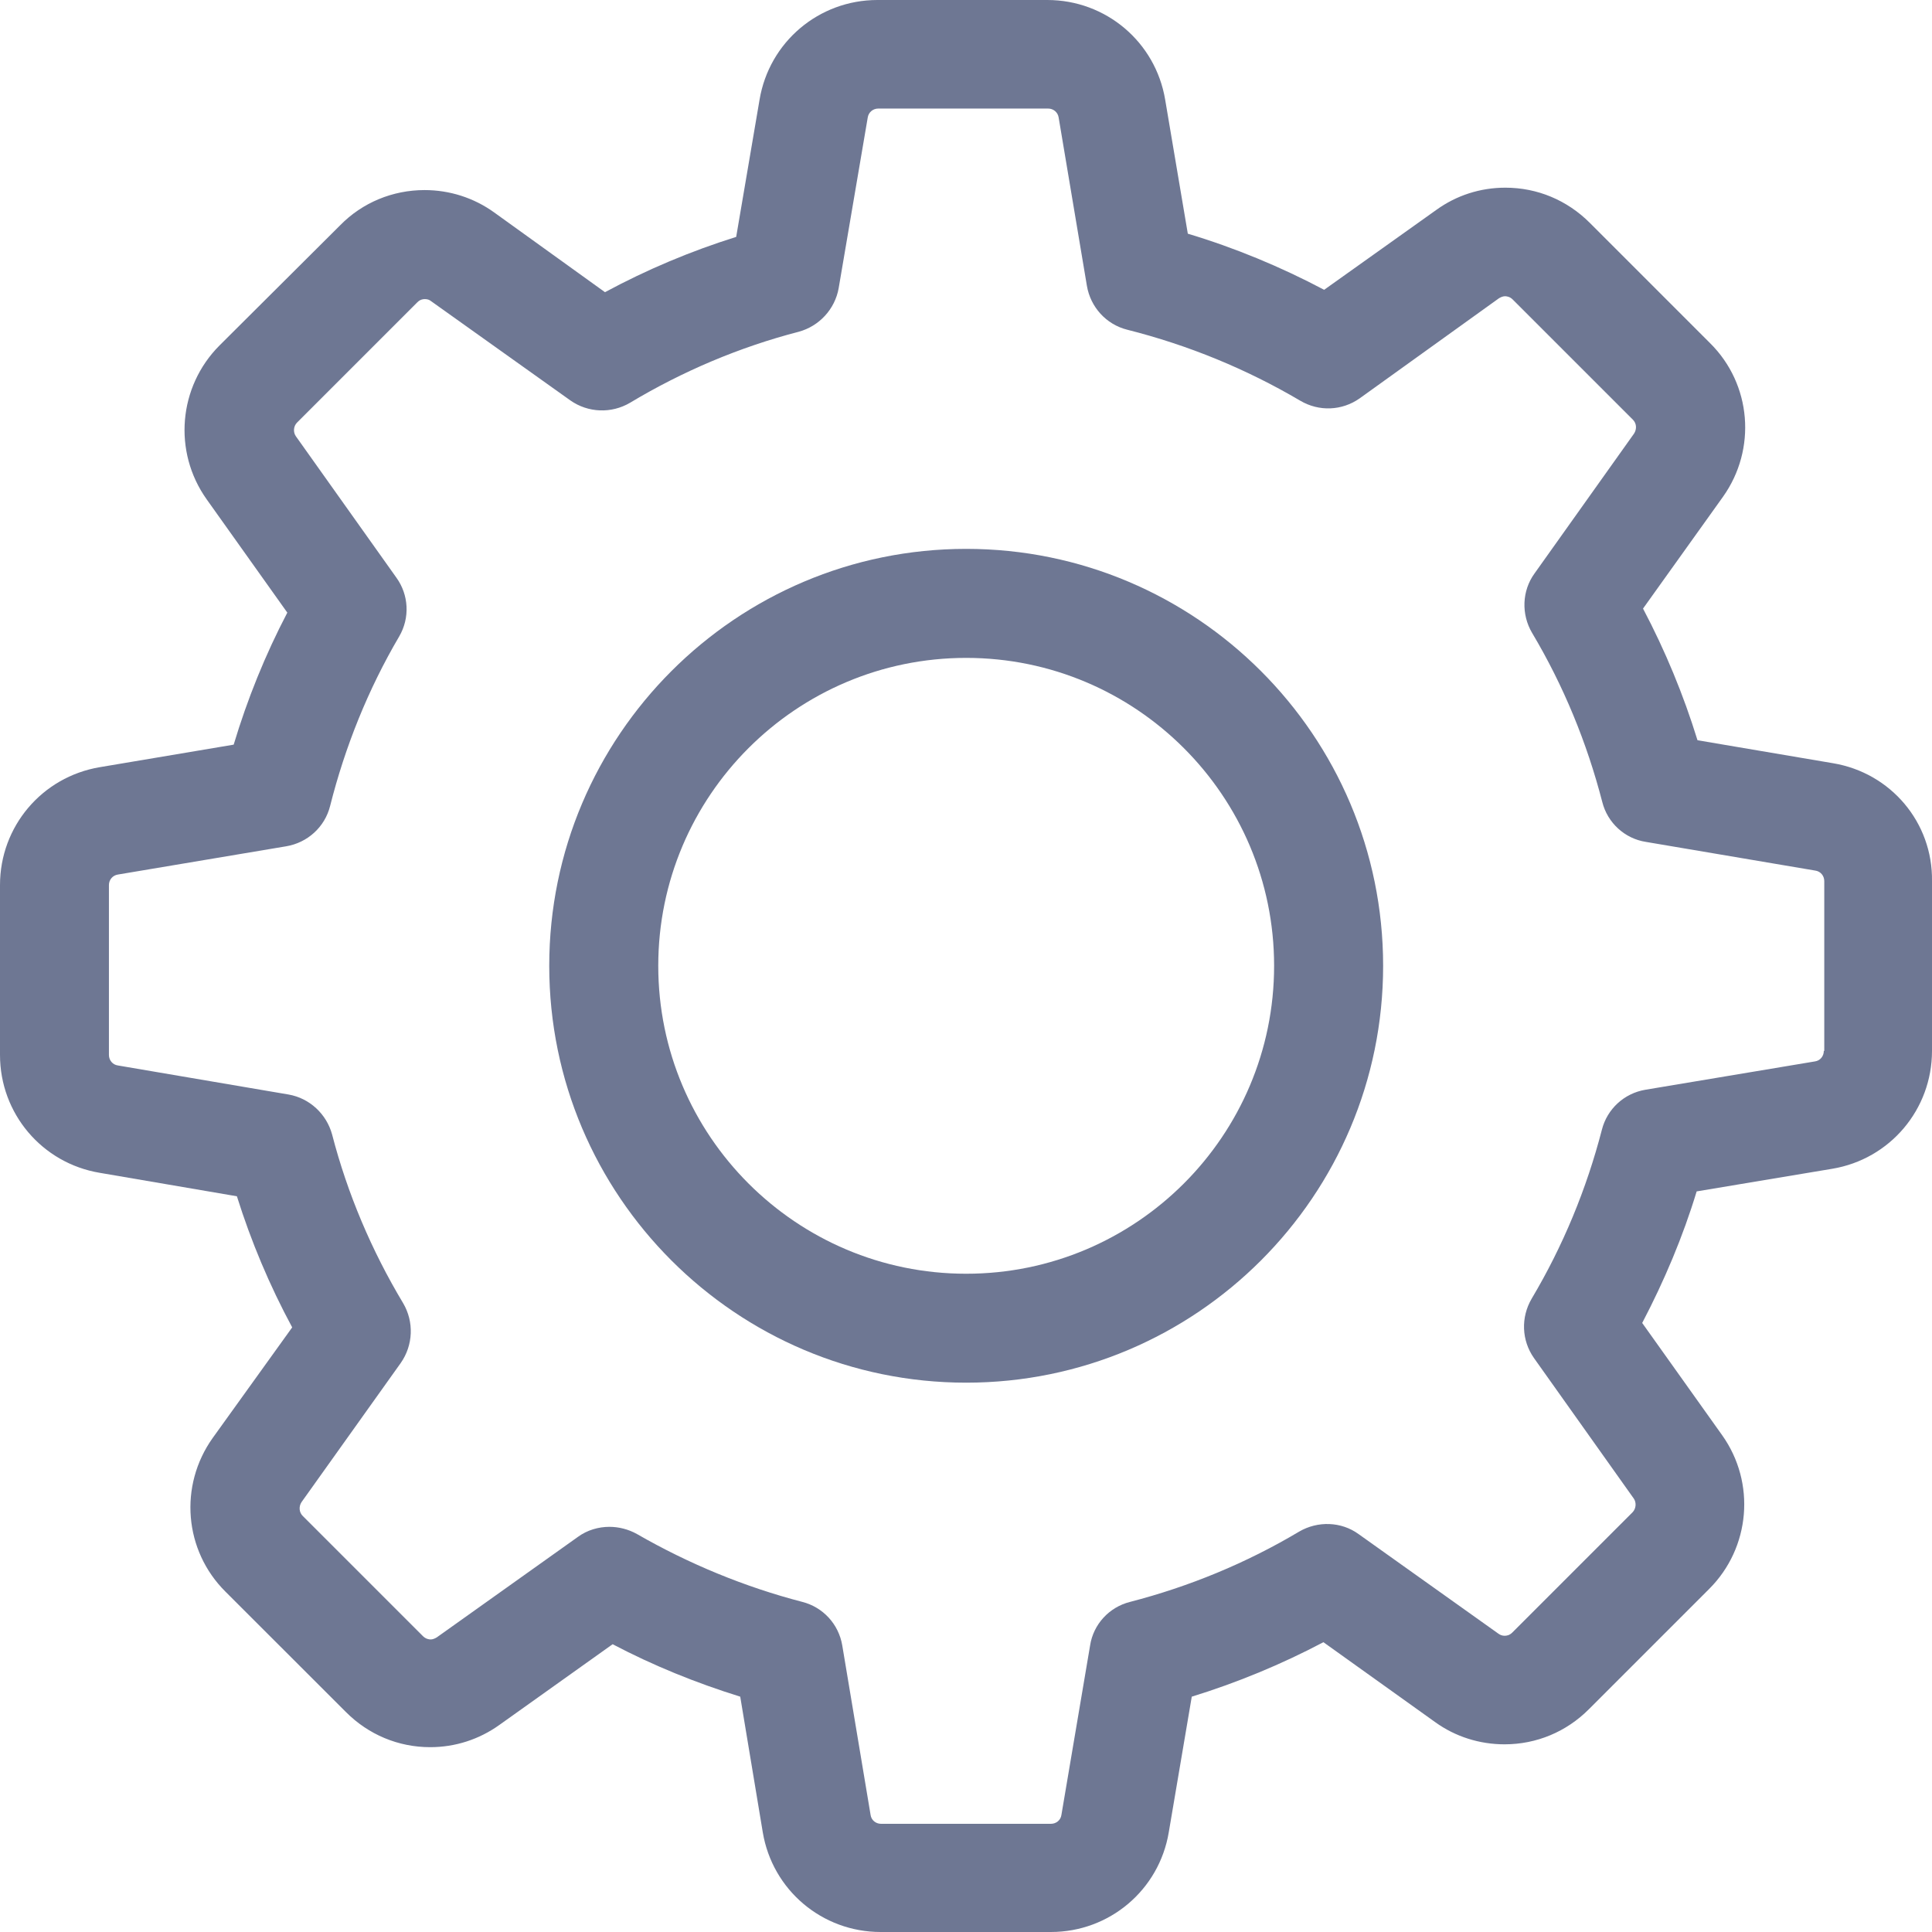 <svg width="21" height="21" viewBox="0 0 21 21" fill="none" xmlns="http://www.w3.org/2000/svg">
<path d="M19.925 8.296L18.451 8.046C18.298 7.55 18.1 7.072 17.859 6.615L18.728 5.4C19.096 4.883 19.039 4.176 18.587 3.729L17.28 2.422C17.034 2.176 16.71 2.04 16.363 2.04C16.091 2.04 15.832 2.123 15.613 2.281L14.393 3.15C13.92 2.9 13.424 2.694 12.911 2.54L12.665 1.084C12.56 0.456 12.02 0 11.384 0H9.537C8.901 0 8.361 0.456 8.256 1.084L8.002 2.575C7.51 2.729 7.032 2.93 6.576 3.176L5.37 2.308C5.15 2.15 4.887 2.066 4.615 2.066C4.268 2.066 3.939 2.202 3.698 2.448L2.386 3.755C1.939 4.203 1.878 4.909 2.246 5.427L3.123 6.659C2.882 7.12 2.689 7.598 2.54 8.094L1.084 8.339C0.456 8.445 0 8.984 0 9.62V11.467C0 12.103 0.456 12.643 1.084 12.748L2.575 13.003C2.729 13.494 2.93 13.972 3.176 14.428L2.312 15.63C1.943 16.148 2 16.854 2.452 17.302L3.76 18.609C4.005 18.855 4.33 18.991 4.676 18.991C4.948 18.991 5.207 18.907 5.427 18.75L6.659 17.872C7.102 18.105 7.567 18.293 8.046 18.442L8.291 19.916C8.396 20.544 8.936 21 9.572 21H11.423C12.059 21 12.599 20.544 12.704 19.916L12.954 18.442C13.45 18.289 13.928 18.091 14.385 17.85L15.6 18.719C15.819 18.877 16.082 18.96 16.354 18.96C16.701 18.96 17.026 18.824 17.271 18.578L18.578 17.271C19.026 16.824 19.087 16.117 18.719 15.6L17.85 14.38C18.091 13.92 18.293 13.441 18.442 12.95L19.916 12.704C20.544 12.599 21 12.059 21 11.423V9.577C21.009 8.94 20.552 8.401 19.925 8.296ZM19.824 11.423C19.824 11.48 19.785 11.529 19.728 11.537L17.885 11.845C17.653 11.884 17.469 12.055 17.412 12.279C17.245 12.924 16.99 13.542 16.648 14.117C16.53 14.319 16.538 14.569 16.674 14.762L17.758 16.288C17.789 16.332 17.784 16.398 17.745 16.438L16.438 17.745C16.407 17.776 16.376 17.78 16.354 17.78C16.328 17.78 16.306 17.771 16.288 17.758L14.766 16.674C14.578 16.538 14.323 16.53 14.121 16.648C13.547 16.99 12.928 17.245 12.283 17.412C12.055 17.469 11.884 17.657 11.849 17.885L11.537 19.728C11.529 19.785 11.48 19.824 11.423 19.824H9.577C9.52 19.824 9.471 19.785 9.463 19.728L9.155 17.885C9.116 17.653 8.945 17.469 8.721 17.412C8.094 17.249 7.488 16.999 6.923 16.674C6.83 16.622 6.725 16.596 6.624 16.596C6.506 16.596 6.383 16.631 6.282 16.705L4.747 17.798C4.725 17.811 4.703 17.82 4.681 17.82C4.663 17.82 4.628 17.815 4.597 17.784L3.29 16.477C3.251 16.438 3.246 16.376 3.277 16.328L4.356 14.815C4.492 14.621 4.501 14.367 4.382 14.165C4.04 13.595 3.777 12.976 3.61 12.332C3.549 12.108 3.365 11.937 3.137 11.897L1.281 11.581C1.224 11.573 1.184 11.524 1.184 11.467V9.62C1.184 9.563 1.224 9.515 1.281 9.506L3.11 9.199C3.343 9.16 3.531 8.989 3.588 8.761C3.751 8.116 4.001 7.493 4.339 6.918C4.457 6.716 4.444 6.466 4.308 6.278L3.216 4.742C3.185 4.698 3.189 4.633 3.229 4.593L4.536 3.286C4.567 3.255 4.597 3.251 4.619 3.251C4.646 3.251 4.668 3.259 4.685 3.273L6.199 4.352C6.392 4.488 6.646 4.497 6.848 4.378C7.418 4.036 8.037 3.773 8.682 3.606C8.905 3.545 9.076 3.36 9.116 3.132L9.432 1.277C9.441 1.22 9.489 1.18 9.546 1.18H11.393C11.45 1.18 11.498 1.22 11.507 1.277L11.814 3.106C11.853 3.338 12.024 3.527 12.253 3.584C12.915 3.751 13.547 4.01 14.134 4.356C14.336 4.475 14.586 4.466 14.779 4.33L16.293 3.242C16.315 3.229 16.337 3.22 16.359 3.22C16.376 3.22 16.411 3.224 16.442 3.255L17.749 4.562C17.789 4.602 17.793 4.663 17.762 4.712L16.679 6.234C16.543 6.422 16.534 6.677 16.653 6.879C16.995 7.453 17.249 8.072 17.416 8.717C17.473 8.945 17.662 9.116 17.89 9.151L19.732 9.463C19.789 9.471 19.829 9.52 19.829 9.577V11.423H19.824Z" fill="#6E7793"/>
<path d="M10.502 5.966C8.002 5.966 5.97 7.997 5.97 10.498C5.97 12.998 8.002 15.029 10.502 15.029C13.003 15.029 15.034 12.998 15.034 10.498C15.034 7.997 13.003 5.966 10.502 5.966ZM10.502 13.845C8.655 13.845 7.155 12.345 7.155 10.498C7.155 8.651 8.655 7.151 10.502 7.151C12.349 7.151 13.849 8.651 13.849 10.498C13.849 12.345 12.349 13.845 10.502 13.845Z" fill="#6E7793"/>
</svg>
